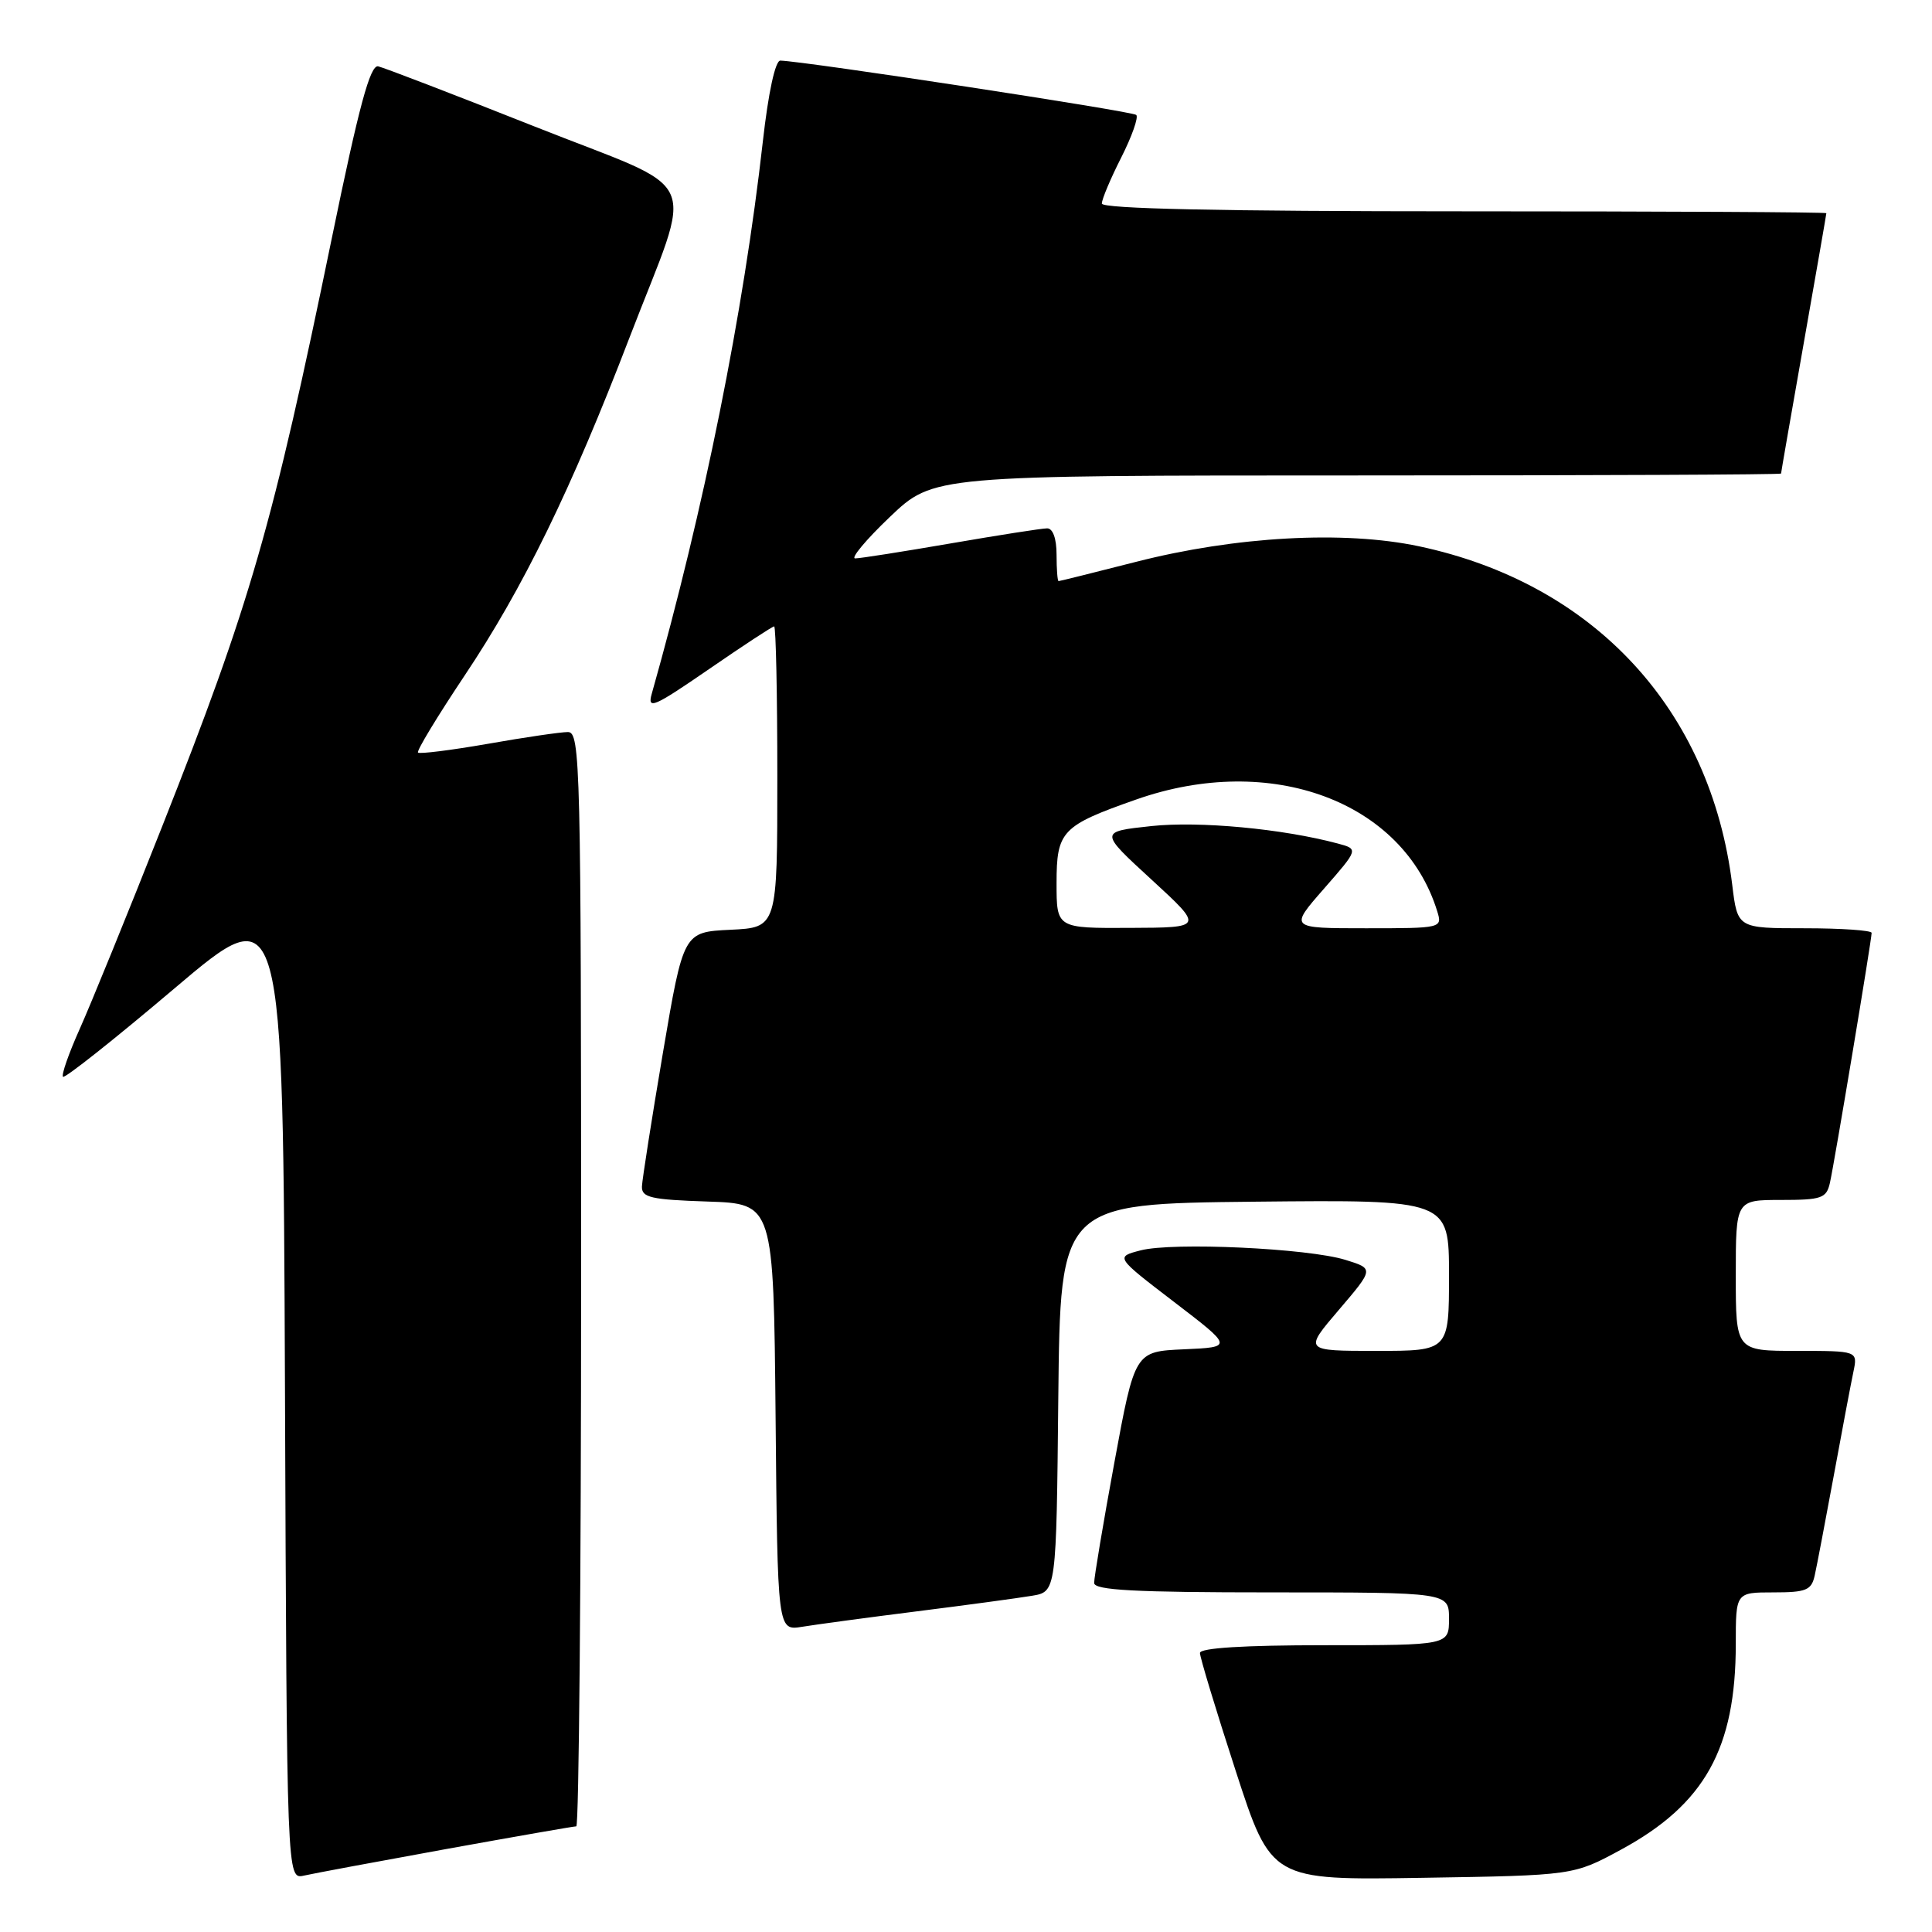 <?xml version="1.0" encoding="UTF-8" standalone="no"?>
<!DOCTYPE svg PUBLIC "-//W3C//DTD SVG 1.1//EN" "http://www.w3.org/Graphics/SVG/1.1/DTD/svg11.dtd" >
<svg xmlns="http://www.w3.org/2000/svg" xmlns:xlink="http://www.w3.org/1999/xlink" version="1.1" viewBox="0 0 256 256">
 <g >
 <path fill="currentColor"
d=" M 59.11 245.01 C 68.24 243.36 76.01 242.00 76.36 242.00 C 76.71 242.00 77.00 209.38 77.00 169.50 C 77.00 101.12 76.90 97.00 75.25 97.00 C 74.29 97.00 69.51 97.70 64.64 98.56 C 59.76 99.41 55.60 99.93 55.39 99.72 C 55.17 99.51 57.95 94.93 61.54 89.55 C 69.31 77.94 75.69 64.86 83.39 44.79 C 92.00 22.36 93.52 25.77 70.83 16.76 C 60.20 12.54 50.87 8.96 50.11 8.79 C 49.05 8.57 47.57 14.04 43.98 31.50 C 36.09 69.84 33.19 79.90 21.49 109.50 C 16.93 121.05 12.00 133.14 10.55 136.37 C 9.10 139.61 8.11 142.44 8.35 142.68 C 8.59 142.92 15.25 137.64 23.14 130.95 C 37.50 118.78 37.50 118.78 37.76 183.91 C 38.01 249.03 38.01 249.03 40.26 248.53 C 41.49 248.25 49.97 246.67 59.11 245.01 Z  M 214.79 245.09 C 225.88 239.08 230.00 231.69 230.00 217.82 C 230.00 211.00 230.00 211.00 234.98 211.00 C 239.33 211.00 240.03 210.72 240.46 208.75 C 240.74 207.51 241.87 201.55 242.99 195.50 C 244.10 189.45 245.27 183.26 245.59 181.75 C 246.16 179.00 246.16 179.00 238.08 179.00 C 230.00 179.00 230.00 179.00 230.00 169.00 C 230.00 159.00 230.00 159.00 235.98 159.00 C 241.37 159.00 242.01 158.78 242.47 156.75 C 243.06 154.17 248.00 124.54 248.00 123.61 C 248.00 123.28 244.00 123.00 239.12 123.00 C 230.23 123.00 230.23 123.00 229.53 117.25 C 226.68 94.00 211.22 77.30 188.00 72.38 C 178.07 70.28 163.73 71.07 150.52 74.45 C 145.04 75.85 140.42 77.00 140.27 77.00 C 140.12 77.00 140.00 75.42 140.00 73.50 C 140.00 71.36 139.51 70.00 138.75 70.01 C 138.06 70.01 132.32 70.91 126.00 72.00 C 119.67 73.09 113.97 73.99 113.32 73.99 C 112.68 74.00 114.74 71.52 117.91 68.50 C 123.68 63.00 123.68 63.00 179.84 63.00 C 210.73 63.00 236.00 62.89 236.00 62.75 C 236.00 62.61 237.35 54.85 239.00 45.50 C 240.65 36.15 242.00 28.39 242.00 28.25 C 242.00 28.11 220.40 28.00 194.00 28.00 C 161.64 28.00 146.00 27.66 146.00 26.97 C 146.00 26.40 147.16 23.65 148.57 20.87 C 149.98 18.08 150.88 15.54 150.56 15.23 C 150.08 14.74 106.68 8.12 103.40 8.03 C 102.73 8.01 101.81 12.26 101.08 18.75 C 98.52 41.45 93.31 67.33 86.36 91.93 C 85.75 94.08 86.61 93.71 93.92 88.68 C 98.45 85.56 102.35 83.00 102.58 83.00 C 102.81 83.00 103.00 91.98 103.00 102.95 C 103.00 122.90 103.00 122.90 96.78 123.20 C 90.56 123.50 90.56 123.50 87.84 139.50 C 86.35 148.30 85.10 156.27 85.06 157.21 C 85.01 158.68 86.24 158.96 93.75 159.21 C 102.50 159.50 102.50 159.50 102.77 187.79 C 103.03 216.08 103.03 216.08 106.27 215.56 C 108.04 215.27 114.90 214.34 121.50 213.51 C 128.10 212.68 134.95 211.75 136.73 211.45 C 139.97 210.92 139.97 210.92 140.23 185.21 C 140.50 159.50 140.50 159.50 166.25 159.23 C 192.00 158.97 192.00 158.97 192.00 168.98 C 192.00 179.00 192.00 179.00 182.38 179.00 C 172.76 179.00 172.76 179.00 177.41 173.56 C 182.06 168.11 182.06 168.11 178.28 166.94 C 173.30 165.40 155.41 164.57 151.14 165.68 C 147.78 166.55 147.78 166.55 155.59 172.53 C 163.39 178.50 163.39 178.50 156.88 178.79 C 150.37 179.08 150.37 179.08 147.66 193.79 C 146.17 201.88 144.97 209.06 144.98 209.75 C 144.99 210.71 150.38 211.00 168.50 211.00 C 192.00 211.00 192.00 211.00 192.00 214.50 C 192.00 218.00 192.00 218.00 175.50 218.00 C 164.85 218.00 159.00 218.36 159.00 219.03 C 159.00 219.60 161.12 226.60 163.72 234.60 C 168.44 249.14 168.44 249.14 188.47 248.82 C 208.50 248.50 208.50 248.50 214.79 245.09 Z  M 140.00 117.02 C 140.00 110.12 140.67 109.41 150.55 105.94 C 168.39 99.66 185.95 106.18 190.44 120.75 C 191.13 122.98 191.05 123.00 180.99 123.00 C 170.84 123.00 170.84 123.00 175.43 117.76 C 180.02 112.51 180.02 112.51 177.26 111.77 C 169.94 109.81 158.92 108.78 152.55 109.46 C 145.66 110.20 145.66 110.20 152.58 116.55 C 159.50 122.91 159.50 122.91 149.75 122.95 C 140.00 123.00 140.00 123.00 140.00 117.02 Z "/>
</g>
</svg>